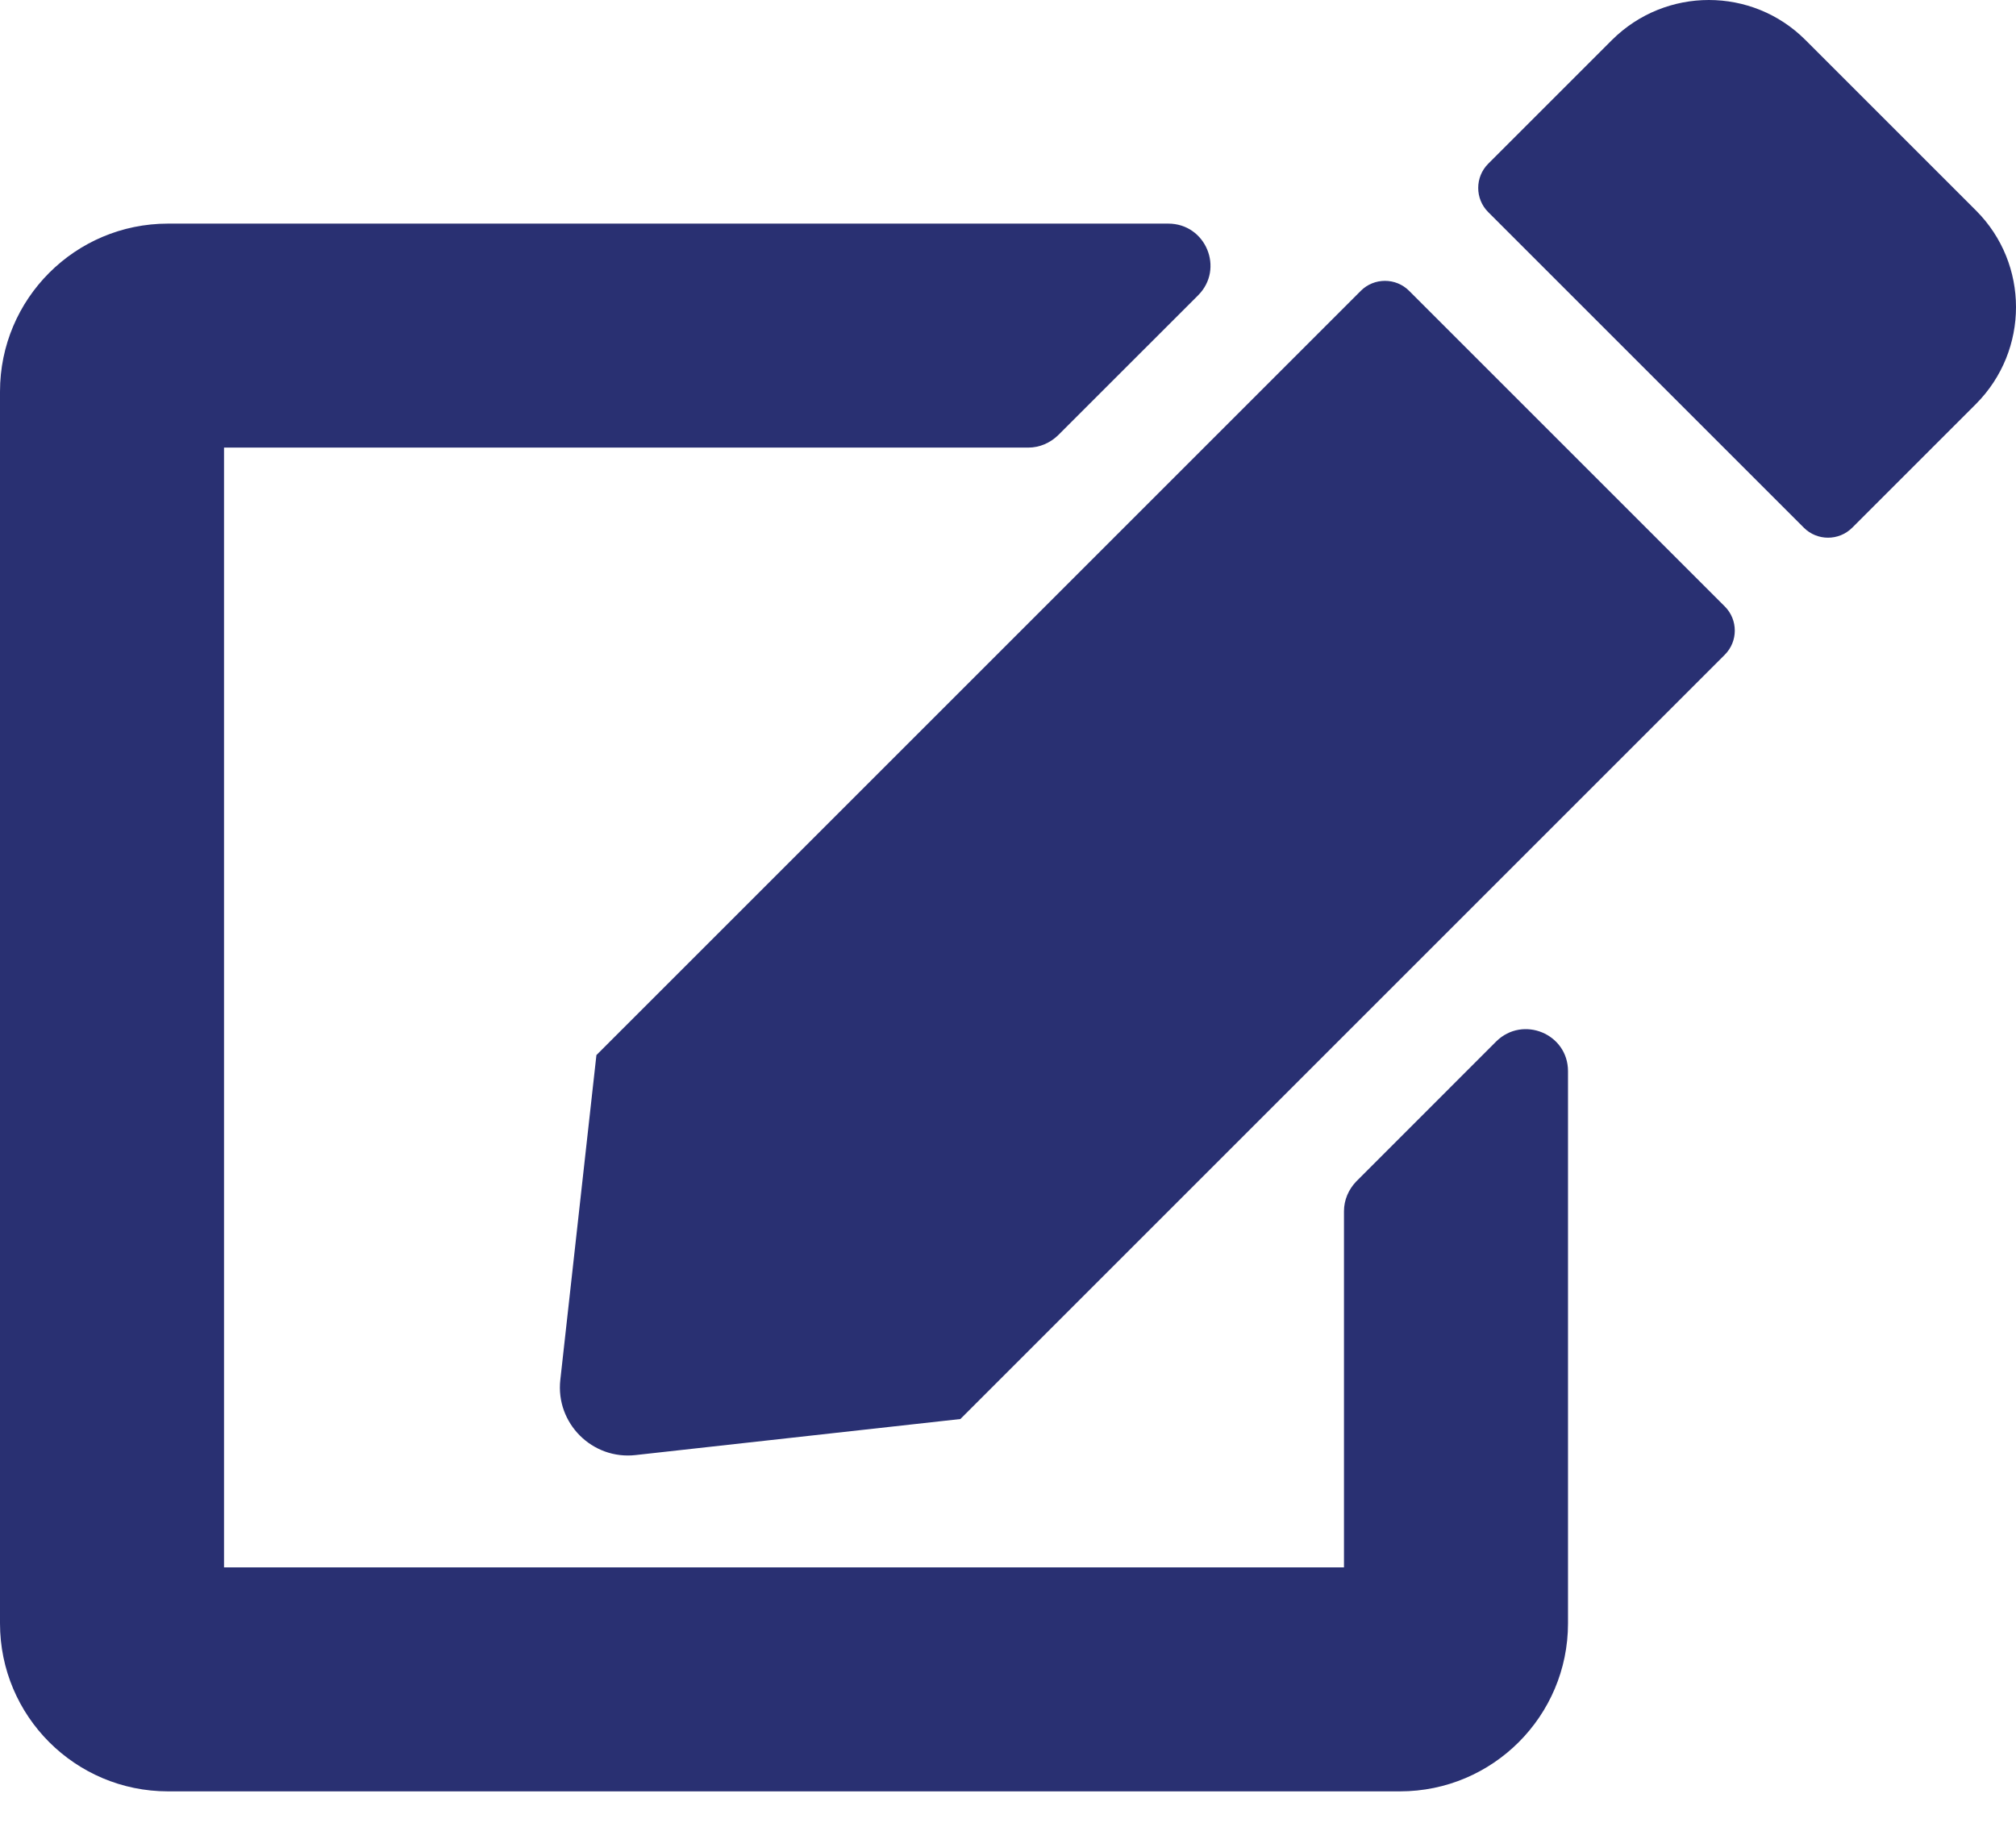 <svg width="32" height="29" viewBox="0 0 32 29" fill="none" xmlns="http://www.w3.org/2000/svg">
<path d="M22.367 4.617L27.378 9.628C27.589 9.839 27.589 10.183 27.378 10.394L15.244 22.528L10.089 23.1C9.4 23.178 8.817 22.594 8.894 21.906L9.467 16.75L21.6 4.617C21.811 4.406 22.156 4.406 22.367 4.617ZM31.367 3.344L28.656 0.633C27.811 -0.211 26.439 -0.211 25.589 0.633L23.622 2.6C23.411 2.811 23.411 3.156 23.622 3.367L28.633 8.378C28.844 8.589 29.189 8.589 29.4 8.378L31.367 6.411C32.211 5.561 32.211 4.189 31.367 3.344ZM21.333 19.228V24.883H3.556V7.106H16.322C16.5 7.106 16.667 7.033 16.794 6.911L19.017 4.689C19.439 4.267 19.139 3.55 18.544 3.55H2.667C1.194 3.55 0 4.744 0 6.217V25.772C0 27.244 1.194 28.439 2.667 28.439H22.222C23.694 28.439 24.889 27.244 24.889 25.772V17.006C24.889 16.411 24.172 16.117 23.75 16.533L21.528 18.756C21.406 18.883 21.333 19.05 21.333 19.228Z" fill="#293072"/>
</svg>
